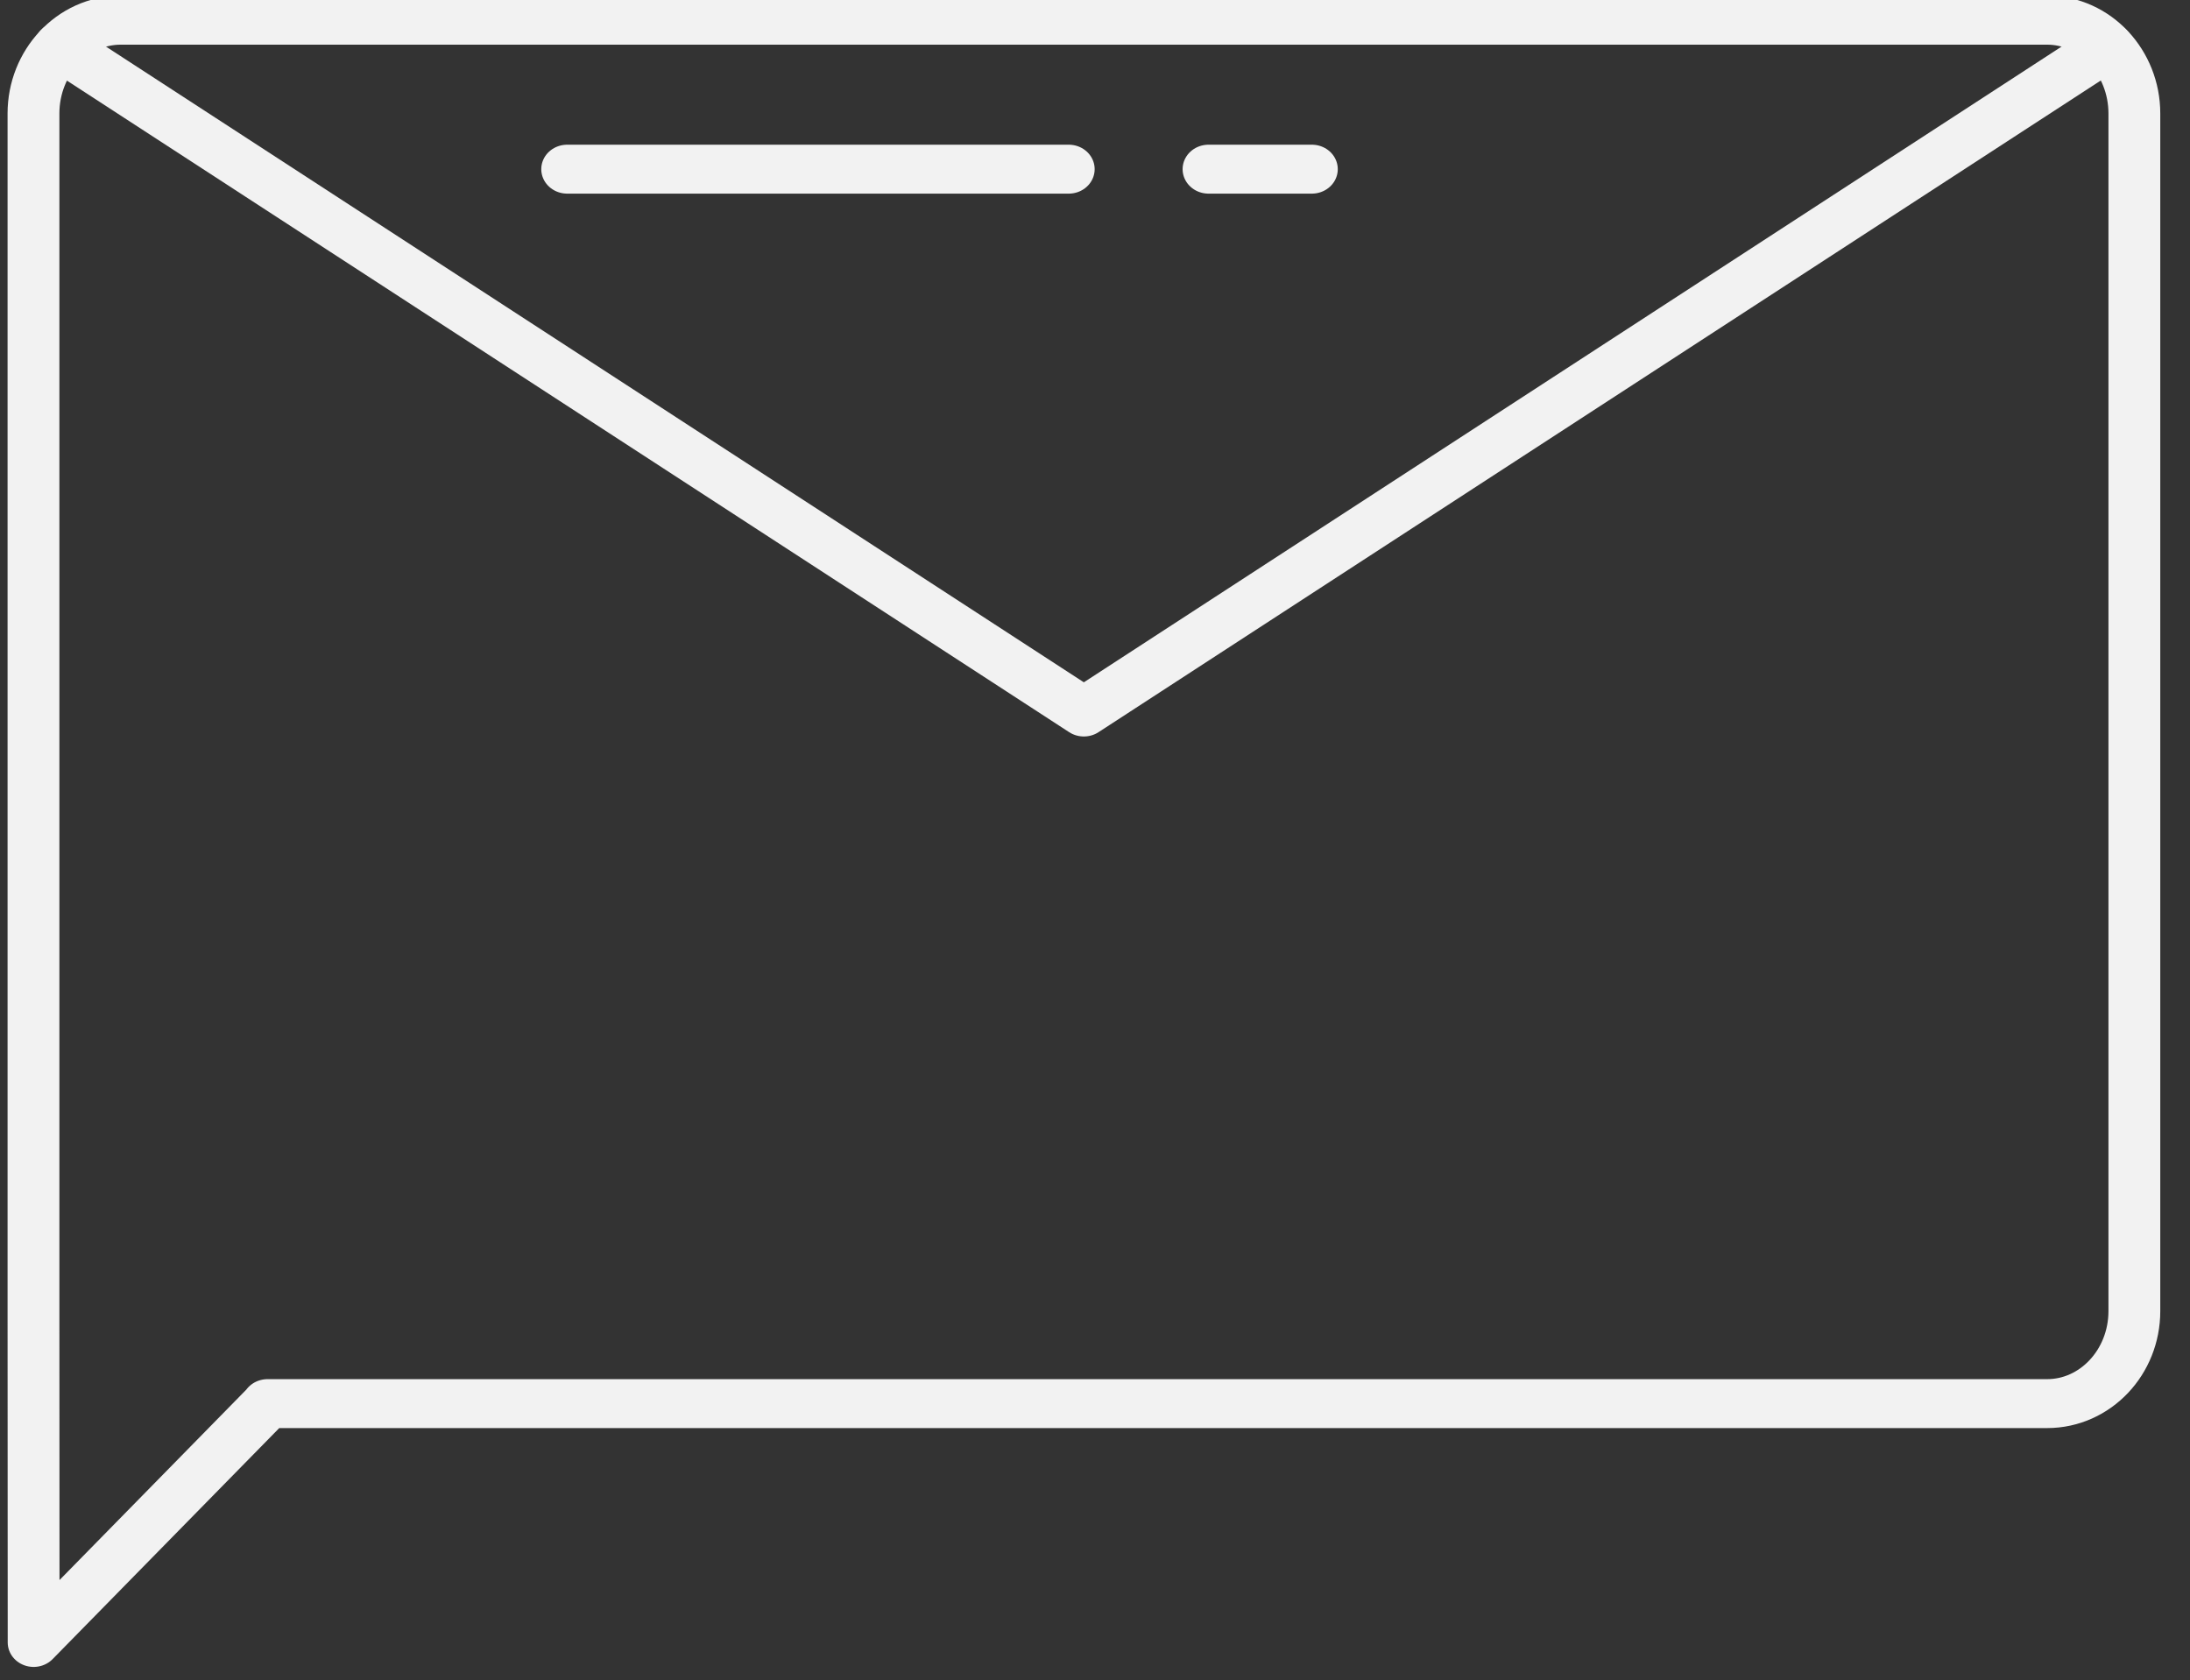 <?xml version="1.0" encoding="utf-8"?>
<svg version="1.1" viewBox="0.66 0.969 31.327 24.037" xmlns="http://www.w3.org/2000/svg">
  <rect x="0.66" y="0.969" width="31.327" height="24.037" fill="#333333" stroke="none"/>
  <style type="text/css">
	.st0{display:none;}
	.st1{fill:none;stroke:#F2F2F2;stroke-width:0.7;stroke-linecap:round;stroke-linejoin:round;stroke-miterlimit:10;}
	.st2{fill:#F2F2F2;}
</style>
  <g class="st0" id="Padding__x26__Artboard"/>
  <g id="Icons" transform="matrix(1.059, 0, 0, 1, -9.251, -11.138)" style="">
    <g>
      <polyline class="st1" points="37.825,12.772 23.999,22.293 10.171,12.772   "/>
      <path class="st1" d="M12.975,32.19l-3.162,3.414l-0.002-4.742v-1.891V13.731    c0-0.734,0.53-1.335,1.178-1.335h26.022c0.648,0,1.178,0.601,1.178,1.335v17.132    c0,0.734-0.53,1.324-1.178,1.324H12.973"/>
      <line class="st1" x1="17.02" x2="23.795" y1="14.527" y2="14.527"/>
      <line class="st1" x1="25.683" x2="27.079" y1="14.527" y2="14.527"/>
    </g>
  </g>
</svg>